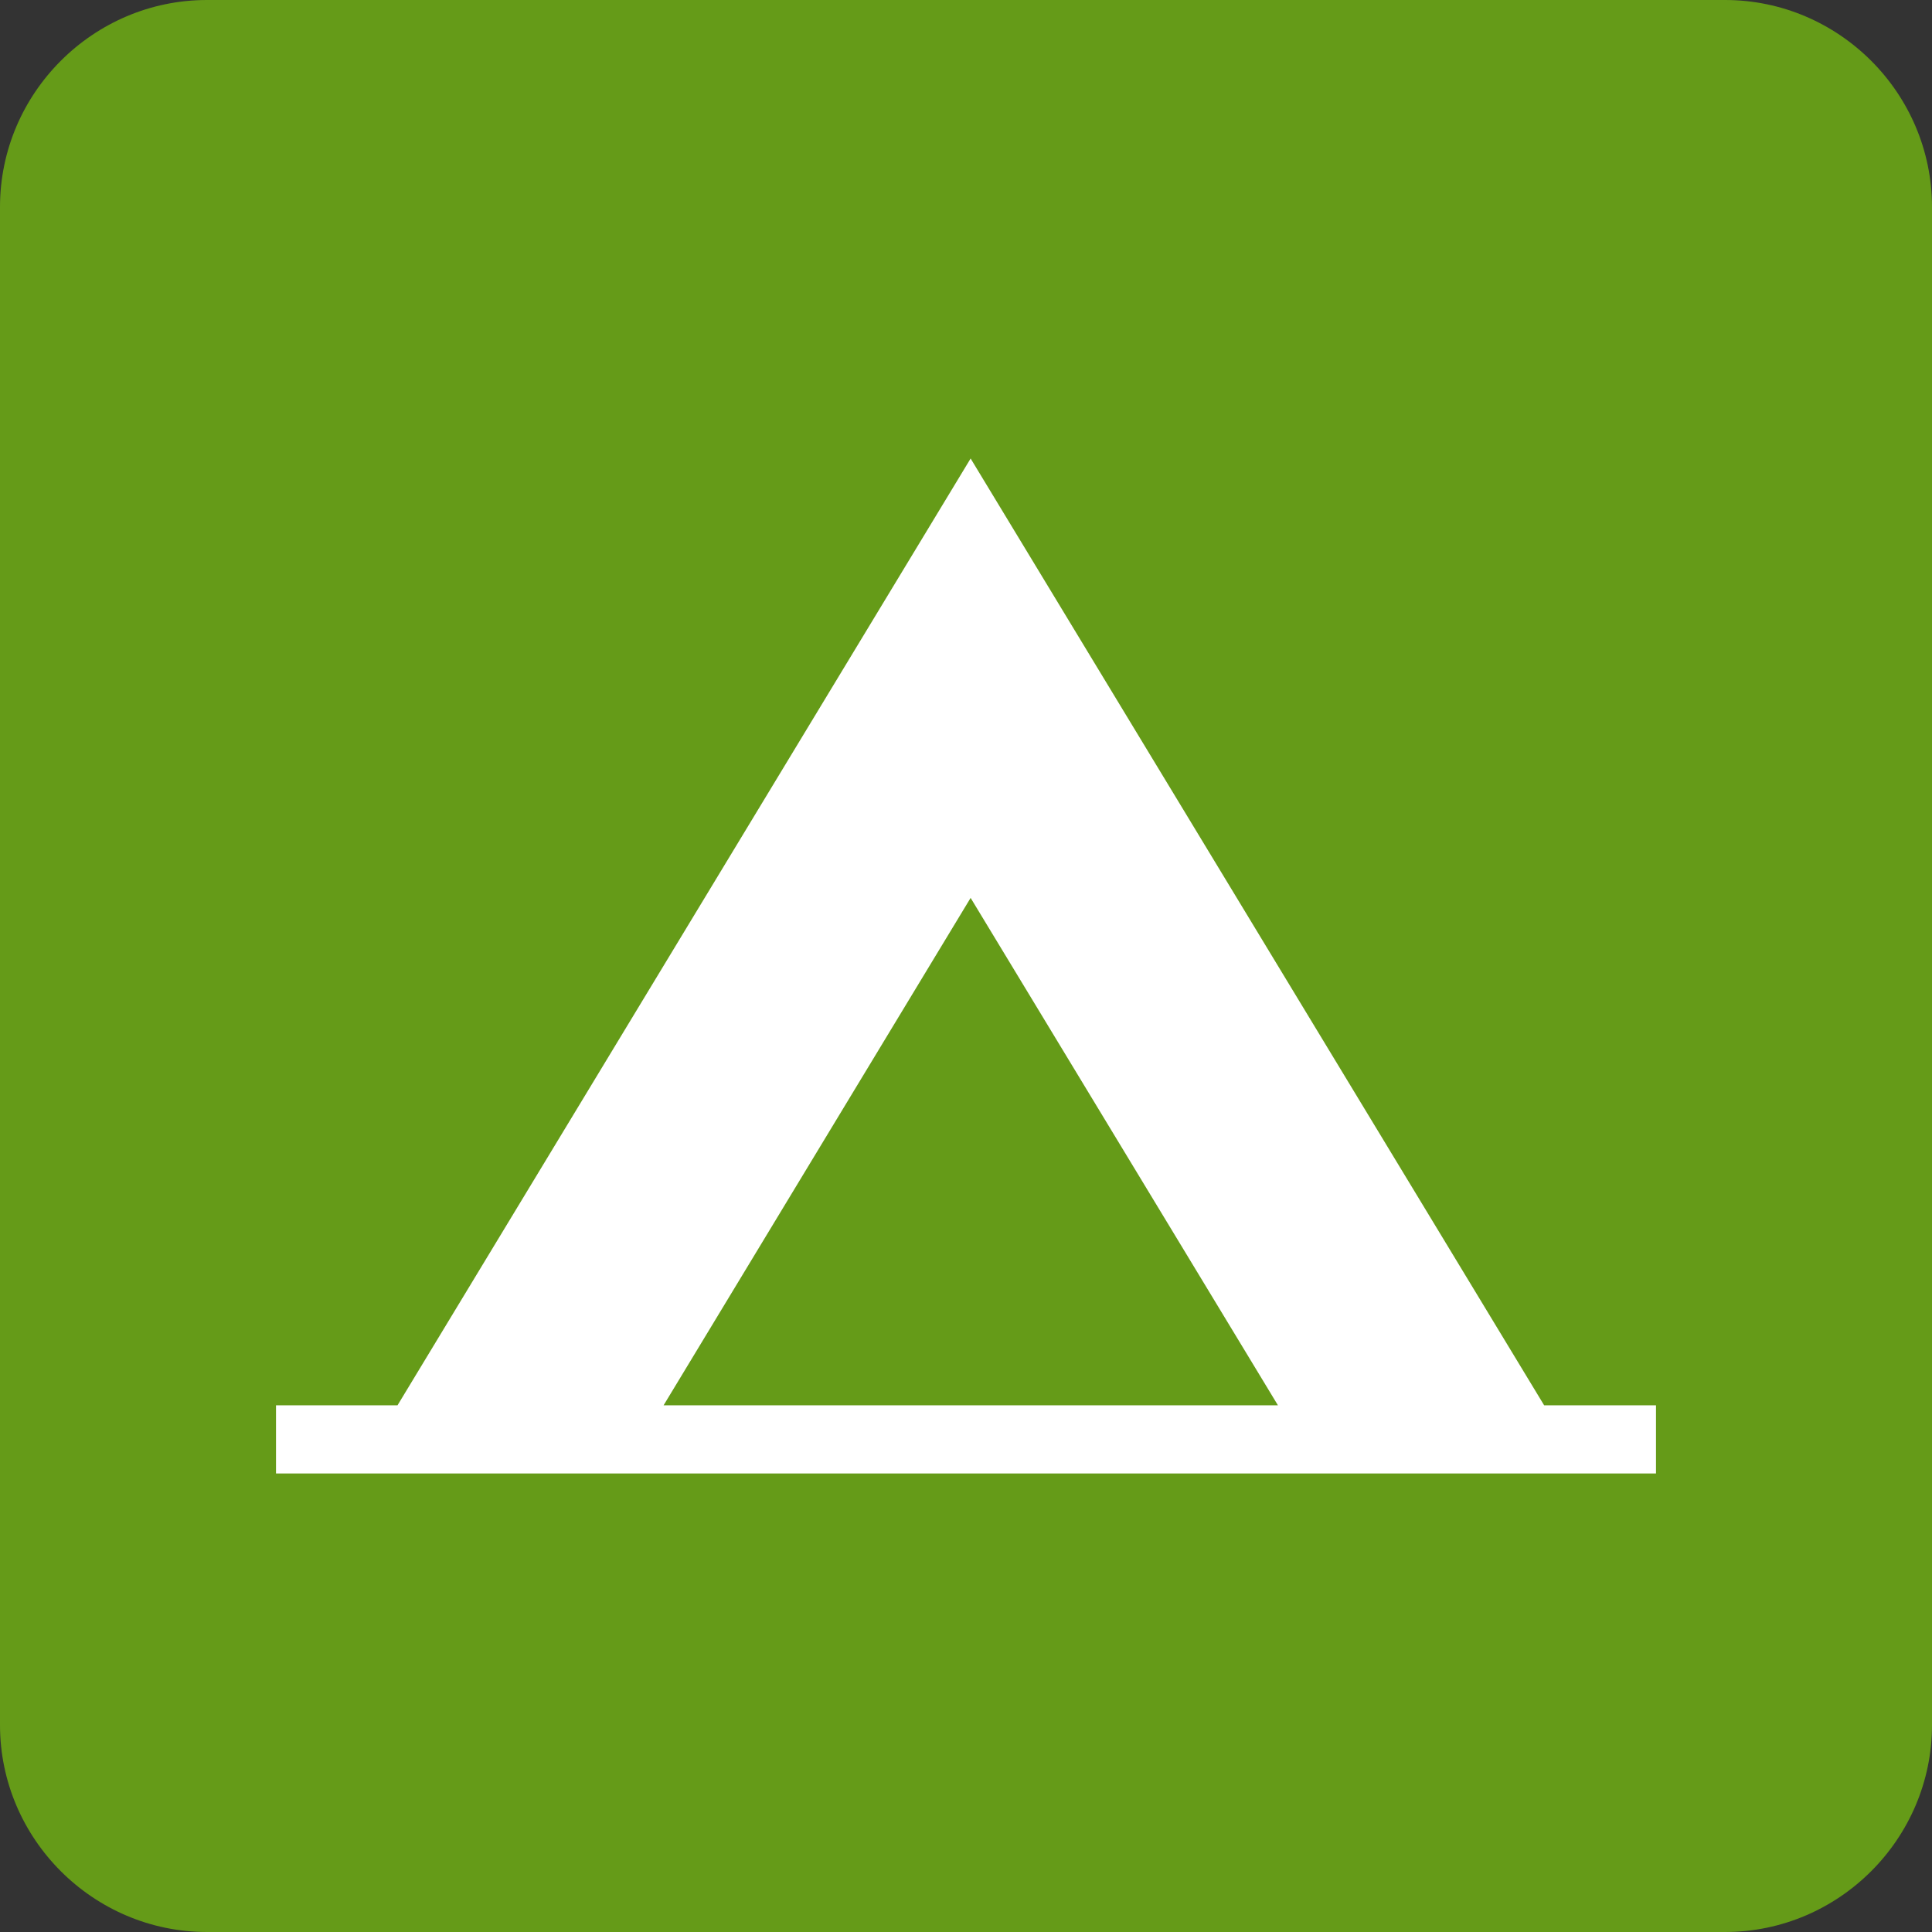 <?xml version="1.0" encoding="UTF-8" standalone="no"?>
<!-- Generator: Adobe Illustrator 15.0.1, SVG Export Plug-In . SVG Version: 6.00 Build 0)  -->

<svg
   xmlns:dc="http://purl.org/dc/elements/1.1/"
   xmlns:cc="http://creativecommons.org/ns#"
   xmlns:rdf="http://www.w3.org/1999/02/22-rdf-syntax-ns#"
   xmlns:svg="http://www.w3.org/2000/svg"
   xmlns="http://www.w3.org/2000/svg"
   xmlns:sodipodi="http://sodipodi.sourceforge.net/DTD/sodipodi-0.dtd"
   xmlns:inkscape="http://www.inkscape.org/namespaces/inkscape"
   version="1.1"
   id="Layer_1"
   x="0px"
   y="0px"
   width="28px"
   height="28px"
   viewBox="0 0 28 28"
   enable-background="new 0 0 28 28"
   xml:space="preserve"
   inkscape:version="0.48.0 r9654"
   sodipodi:docname="campsite.svg"><rect x="0" y="0" width="28" height="28" fill="#333333" stroke="none"/><defs
   id="defs28">
	<linearGradient
   y2="28"
   x2="14"
   y1="0"
   x1="14"
   gradientUnits="userSpaceOnUse"
   id="SVGID_1_">
		<stop
   id="stop6"
   style="stop-color:#B2CD8B"
   offset="0" />
		<stop
   id="stop8"
   style="stop-color:#9EC06E"
   offset="0.058" />
		<stop
   id="stop10"
   style="stop-color:#8DB553"
   offset="0.125" />
		<stop
   id="stop12"
   style="stop-color:#7EAB3D"
   offset="0.203" />
		<stop
   id="stop14"
   style="stop-color:#73A42C"
   offset="0.293" />
		<stop
   id="stop16"
   style="stop-color:#6B9F21"
   offset="0.406" />
		<stop
   id="stop18"
   style="stop-color:#669C1A"
   offset="0.563" />
		<stop
   id="stop20"
   style="stop-color:#659B18"
   offset="1" />
	</linearGradient>
	
</defs><sodipodi:namedview
   pagecolor="#ffffff"
   bordercolor="#666666"
   borderopacity="1"
   objecttolerance="10"
   gridtolerance="10"
   guidetolerance="10"
   inkscape:pageopacity="0"
   inkscape:pageshadow="2"
   inkscape:window-width="734"
   inkscape:window-height="480"
   id="namedview26"
   showgrid="false"
   inkscape:zoom="9.1785714"
   inkscape:cx="14"
   inkscape:cy="14"
   inkscape:window-x="0"
   inkscape:window-y="24"
   inkscape:window-maximized="0"
   inkscape:current-layer="Layer_1" />
<path
   inkscape:connector-curvature="0"
   style="fill:#659b18;fill-opacity:1"
   id="path22"
   d="m 28,25 c 0,1.65 -1.35,3 -3,3 H 3 C 1.35,28 0,26.65 0,25 V 3 C 0,1.35 1.35,0 3,0 h 22 c 1.65,0 3,1.35 3,3 v 22 z" />
<path
   d="M9.617,20.367l4.45-7.354l4.454,7.354H9.617z M22.379,20.367L14.067,6.645L5.761,20.367H4v0.988h20v-0.988  H22.379z"
   id="path24"
   style="fill:#ffffff;fill-opacity:1" />
</svg>